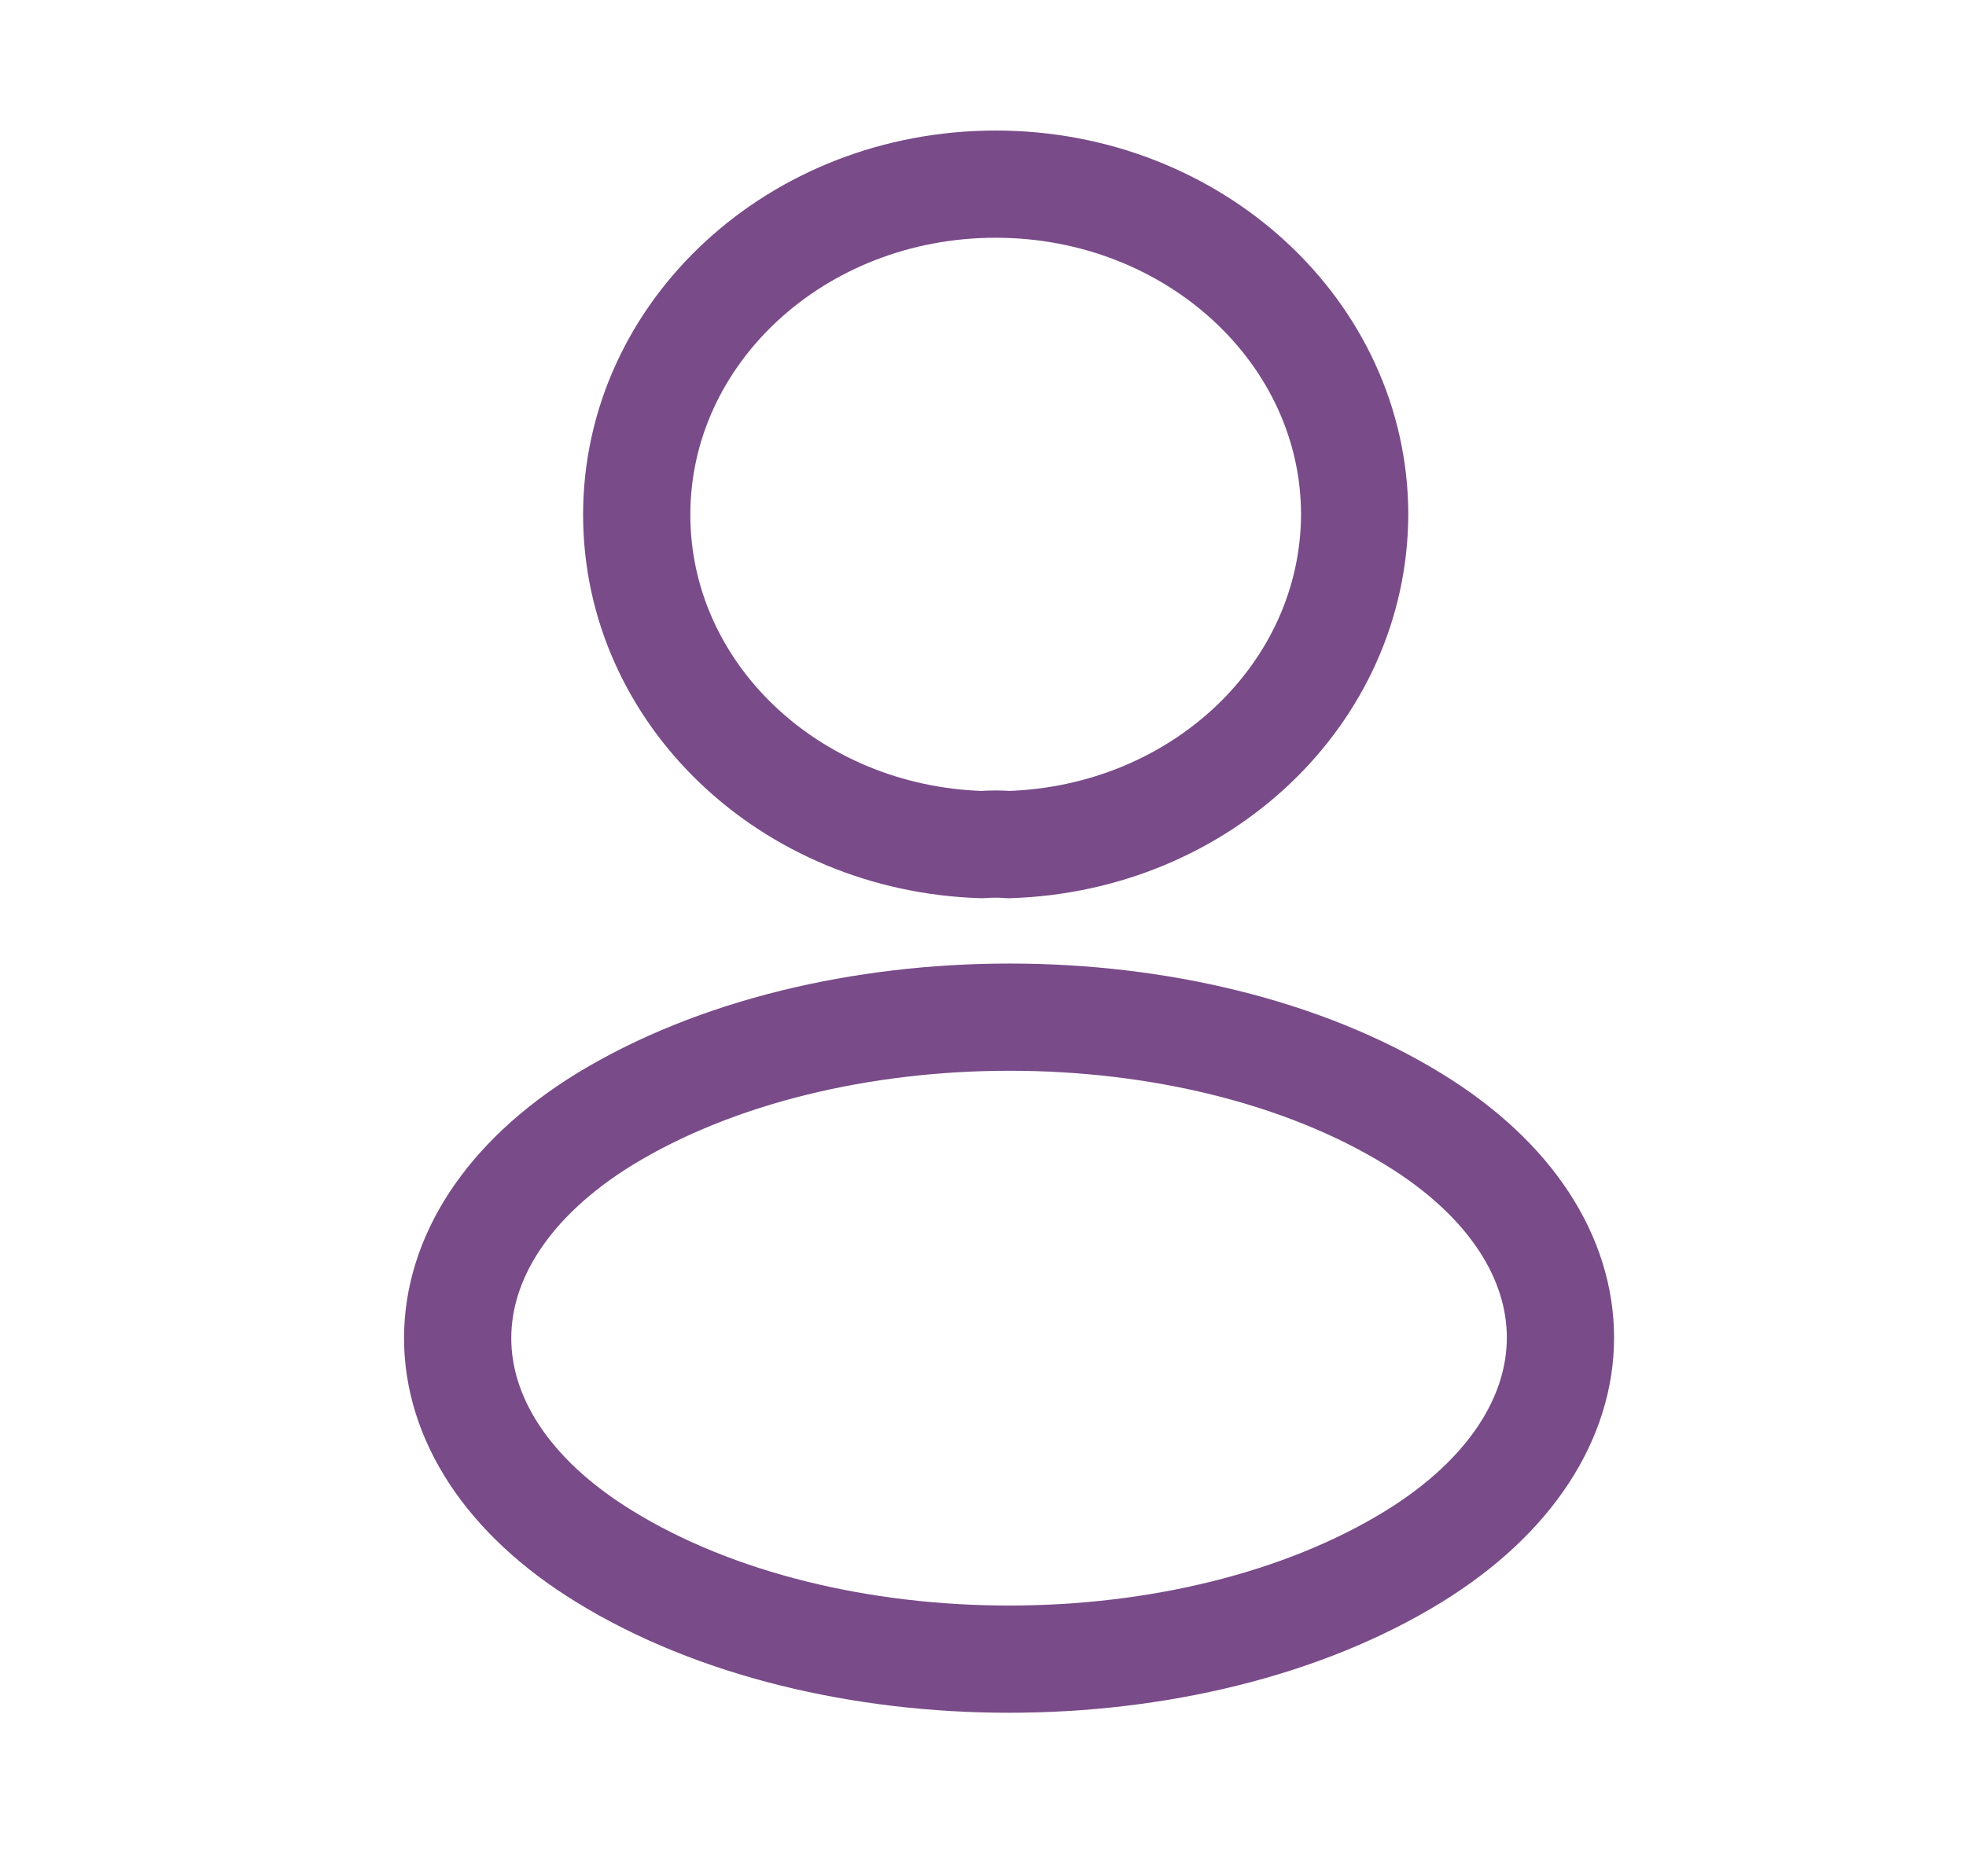 <svg width="22" height="21" viewBox="0 0 22 21" fill="none" xmlns="http://www.w3.org/2000/svg">
<path d="M11.287 9.453C11.196 9.445 11.088 9.445 10.988 9.453C8.835 9.386 7.125 7.761 7.125 5.761C7.125 3.72 8.916 2.061 11.142 2.061C13.359 2.061 15.159 3.72 15.159 5.761C15.15 7.761 13.44 9.386 11.287 9.453Z" stroke="#794B89" stroke-width="1.2" stroke-linecap="round" stroke-linejoin="round"/>
<path d="M6.763 12.528C4.574 13.878 4.574 16.078 6.763 17.42C9.251 18.953 13.332 18.953 15.82 17.42C18.009 16.07 18.009 13.87 15.82 12.528C13.341 11.003 9.26 11.003 6.763 12.528Z" stroke="#794B89" stroke-width="1.2" stroke-linecap="round" stroke-linejoin="round"/>
</svg>
